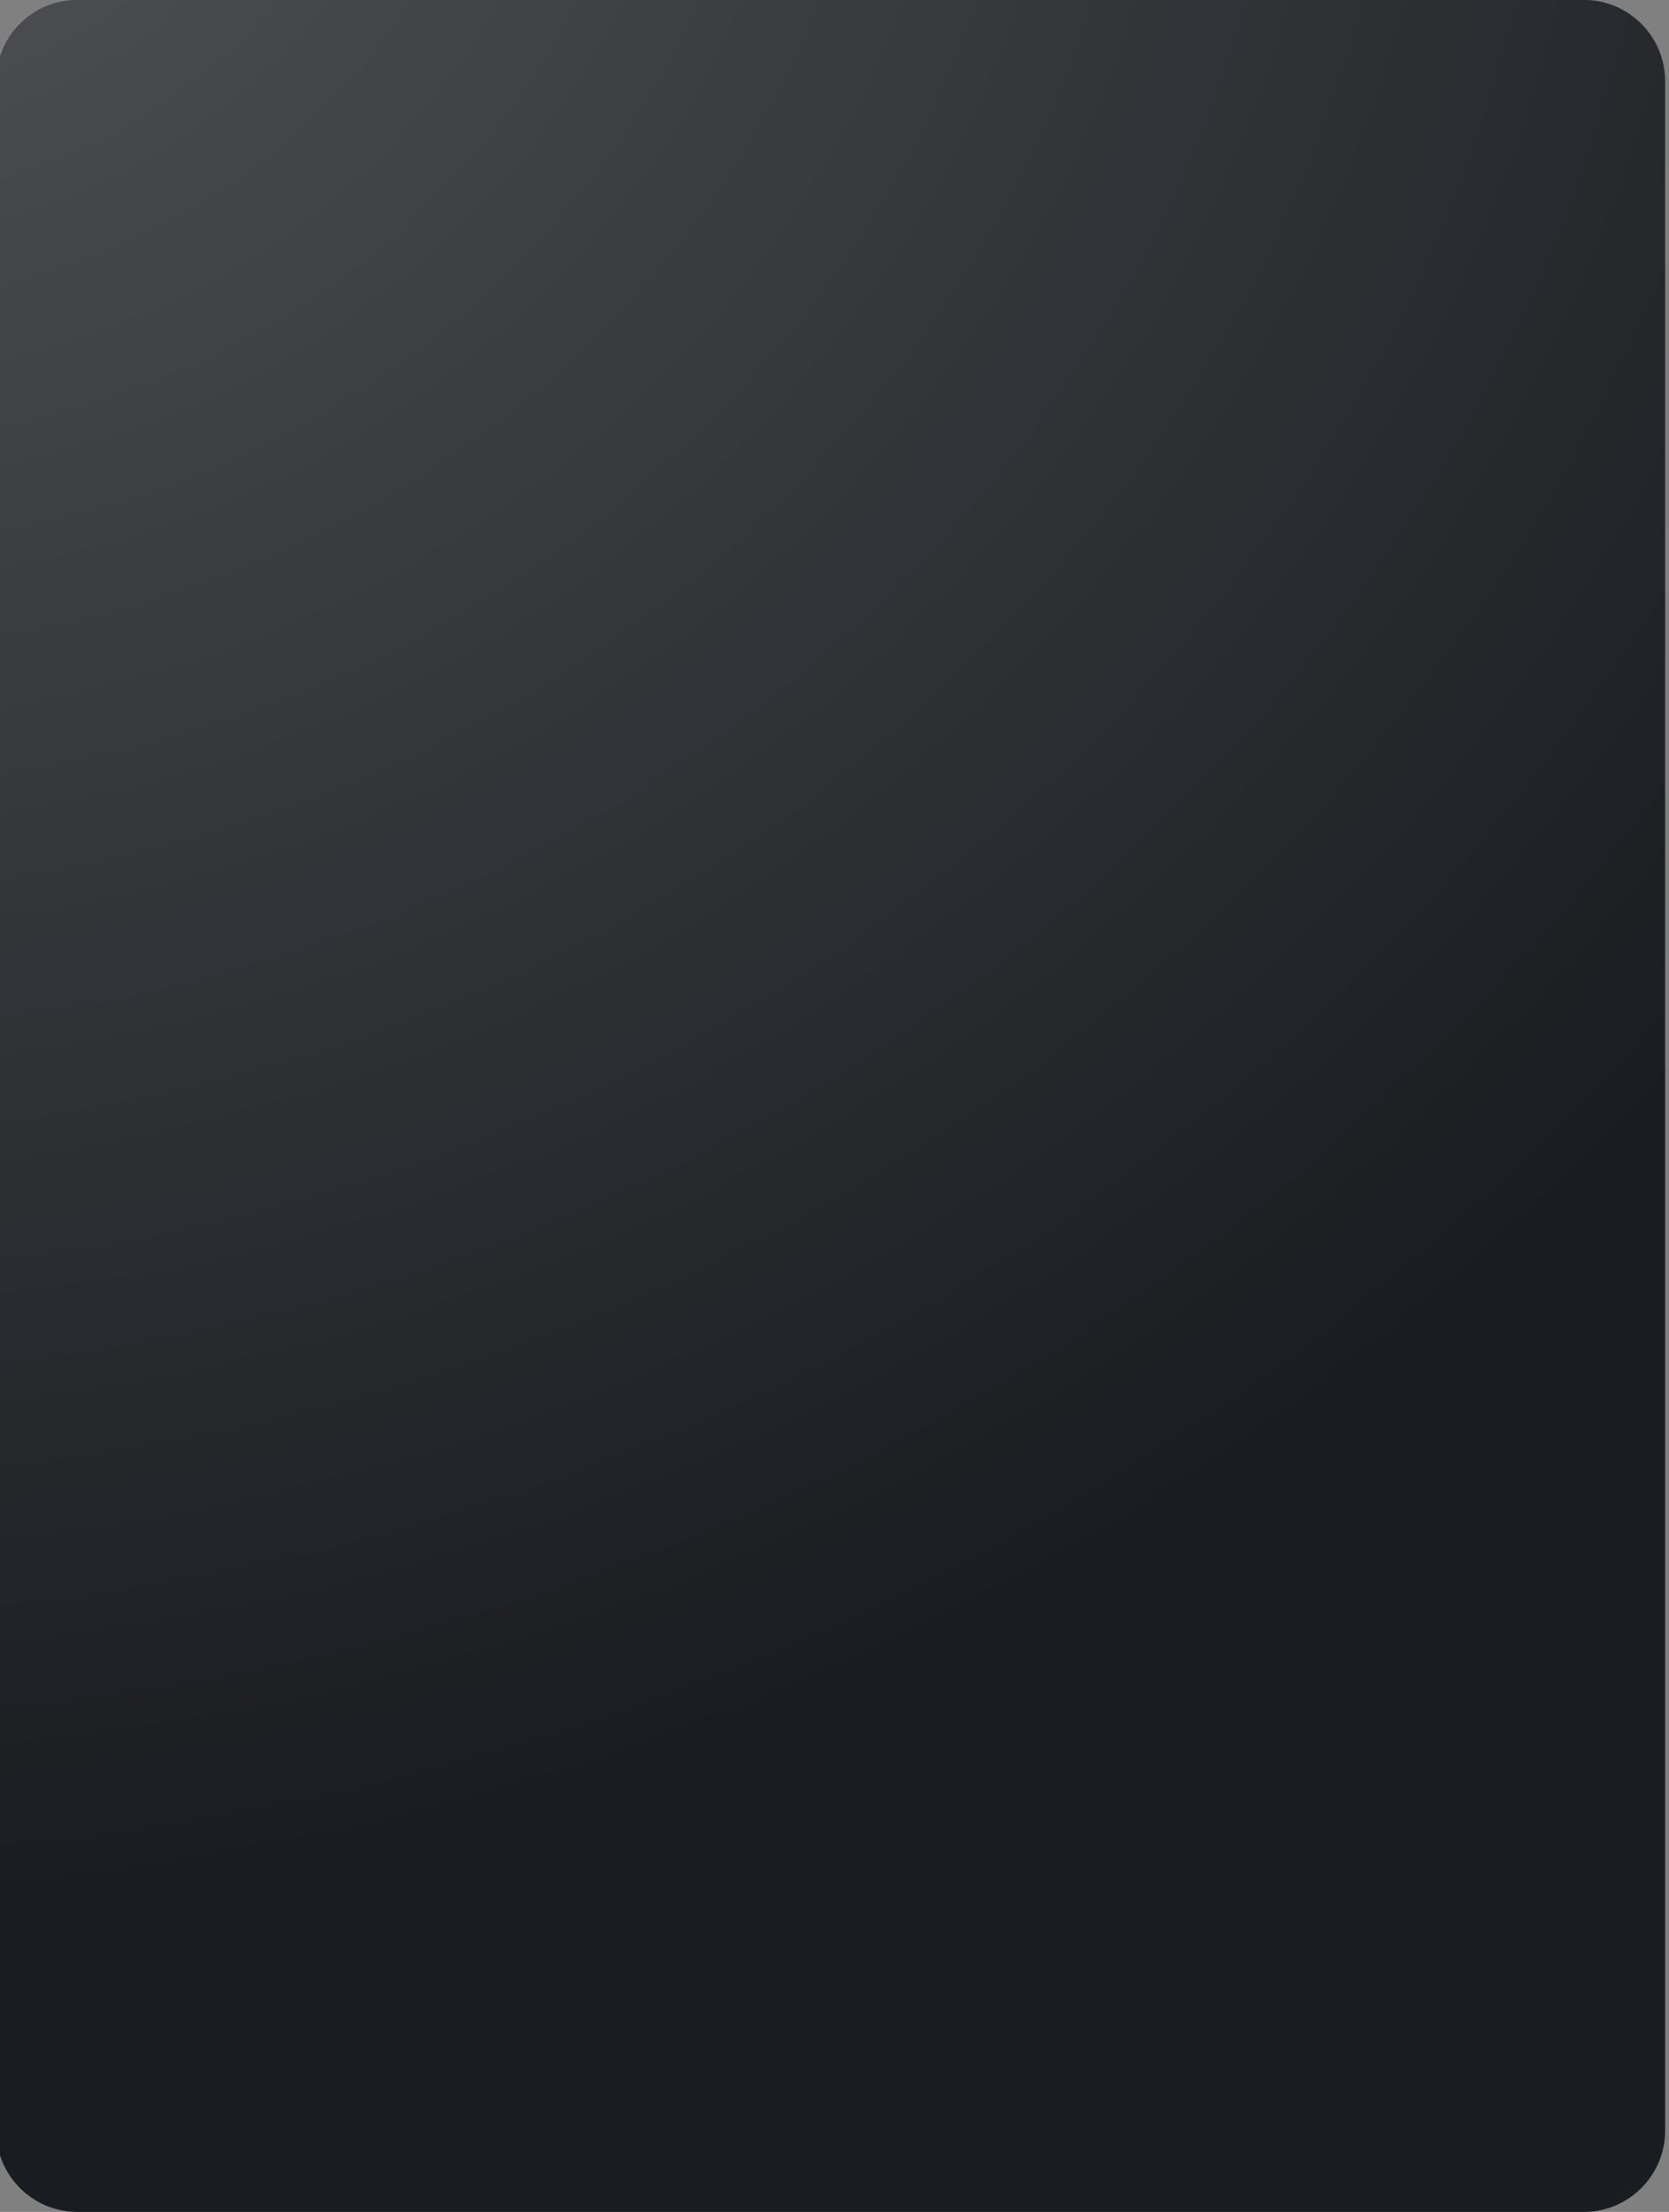 <svg xmlns="http://www.w3.org/2000/svg" xml:space="preserve" style="fill-rule:evenodd;clip-rule:evenodd;stroke-linejoin:round;stroke-miterlimit:2" viewBox="0 0 163 216"><rect x="0" y="0" width="163" height="216" fill="#808080" stroke="none"/><path d="M162.999 8.938a7.949 7.949 0 0 0-7.945-7.945H7.945A7.949 7.949 0 0 0 0 8.938v200.117A7.949 7.949 0 0 0 7.945 217h147.109a7.949 7.949 0 0 0 7.945-7.945V8.938Z" style="fill:#191c20" transform="translate(-.376 -1)"/><path d="M155.024.993c4.406 0 7.975 3.555 7.975 7.945v200.117c0 4.39-3.569 7.945-7.975 7.945H7.975C3.569 217 0 213.445 0 209.055V8.938C0 4.55 3.57.993 7.975.993h147.049Z" style="fill:url(#a);fill-rule:nonzero" transform="translate(-.376 -1)"/><defs><radialGradient id="a" cx="0" cy="0" r="1" gradientTransform="matrix(149.787 383.413 -399.656 156.133 -8.724 -35.826)" gradientUnits="userSpaceOnUse"><stop offset="0" style="stop-color:white;stop-opacity:.25"/><stop offset=".54" style="stop-color:white;stop-opacity:0"/><stop offset="1" style="stop-color:white;stop-opacity:0"/></radialGradient></defs></svg>